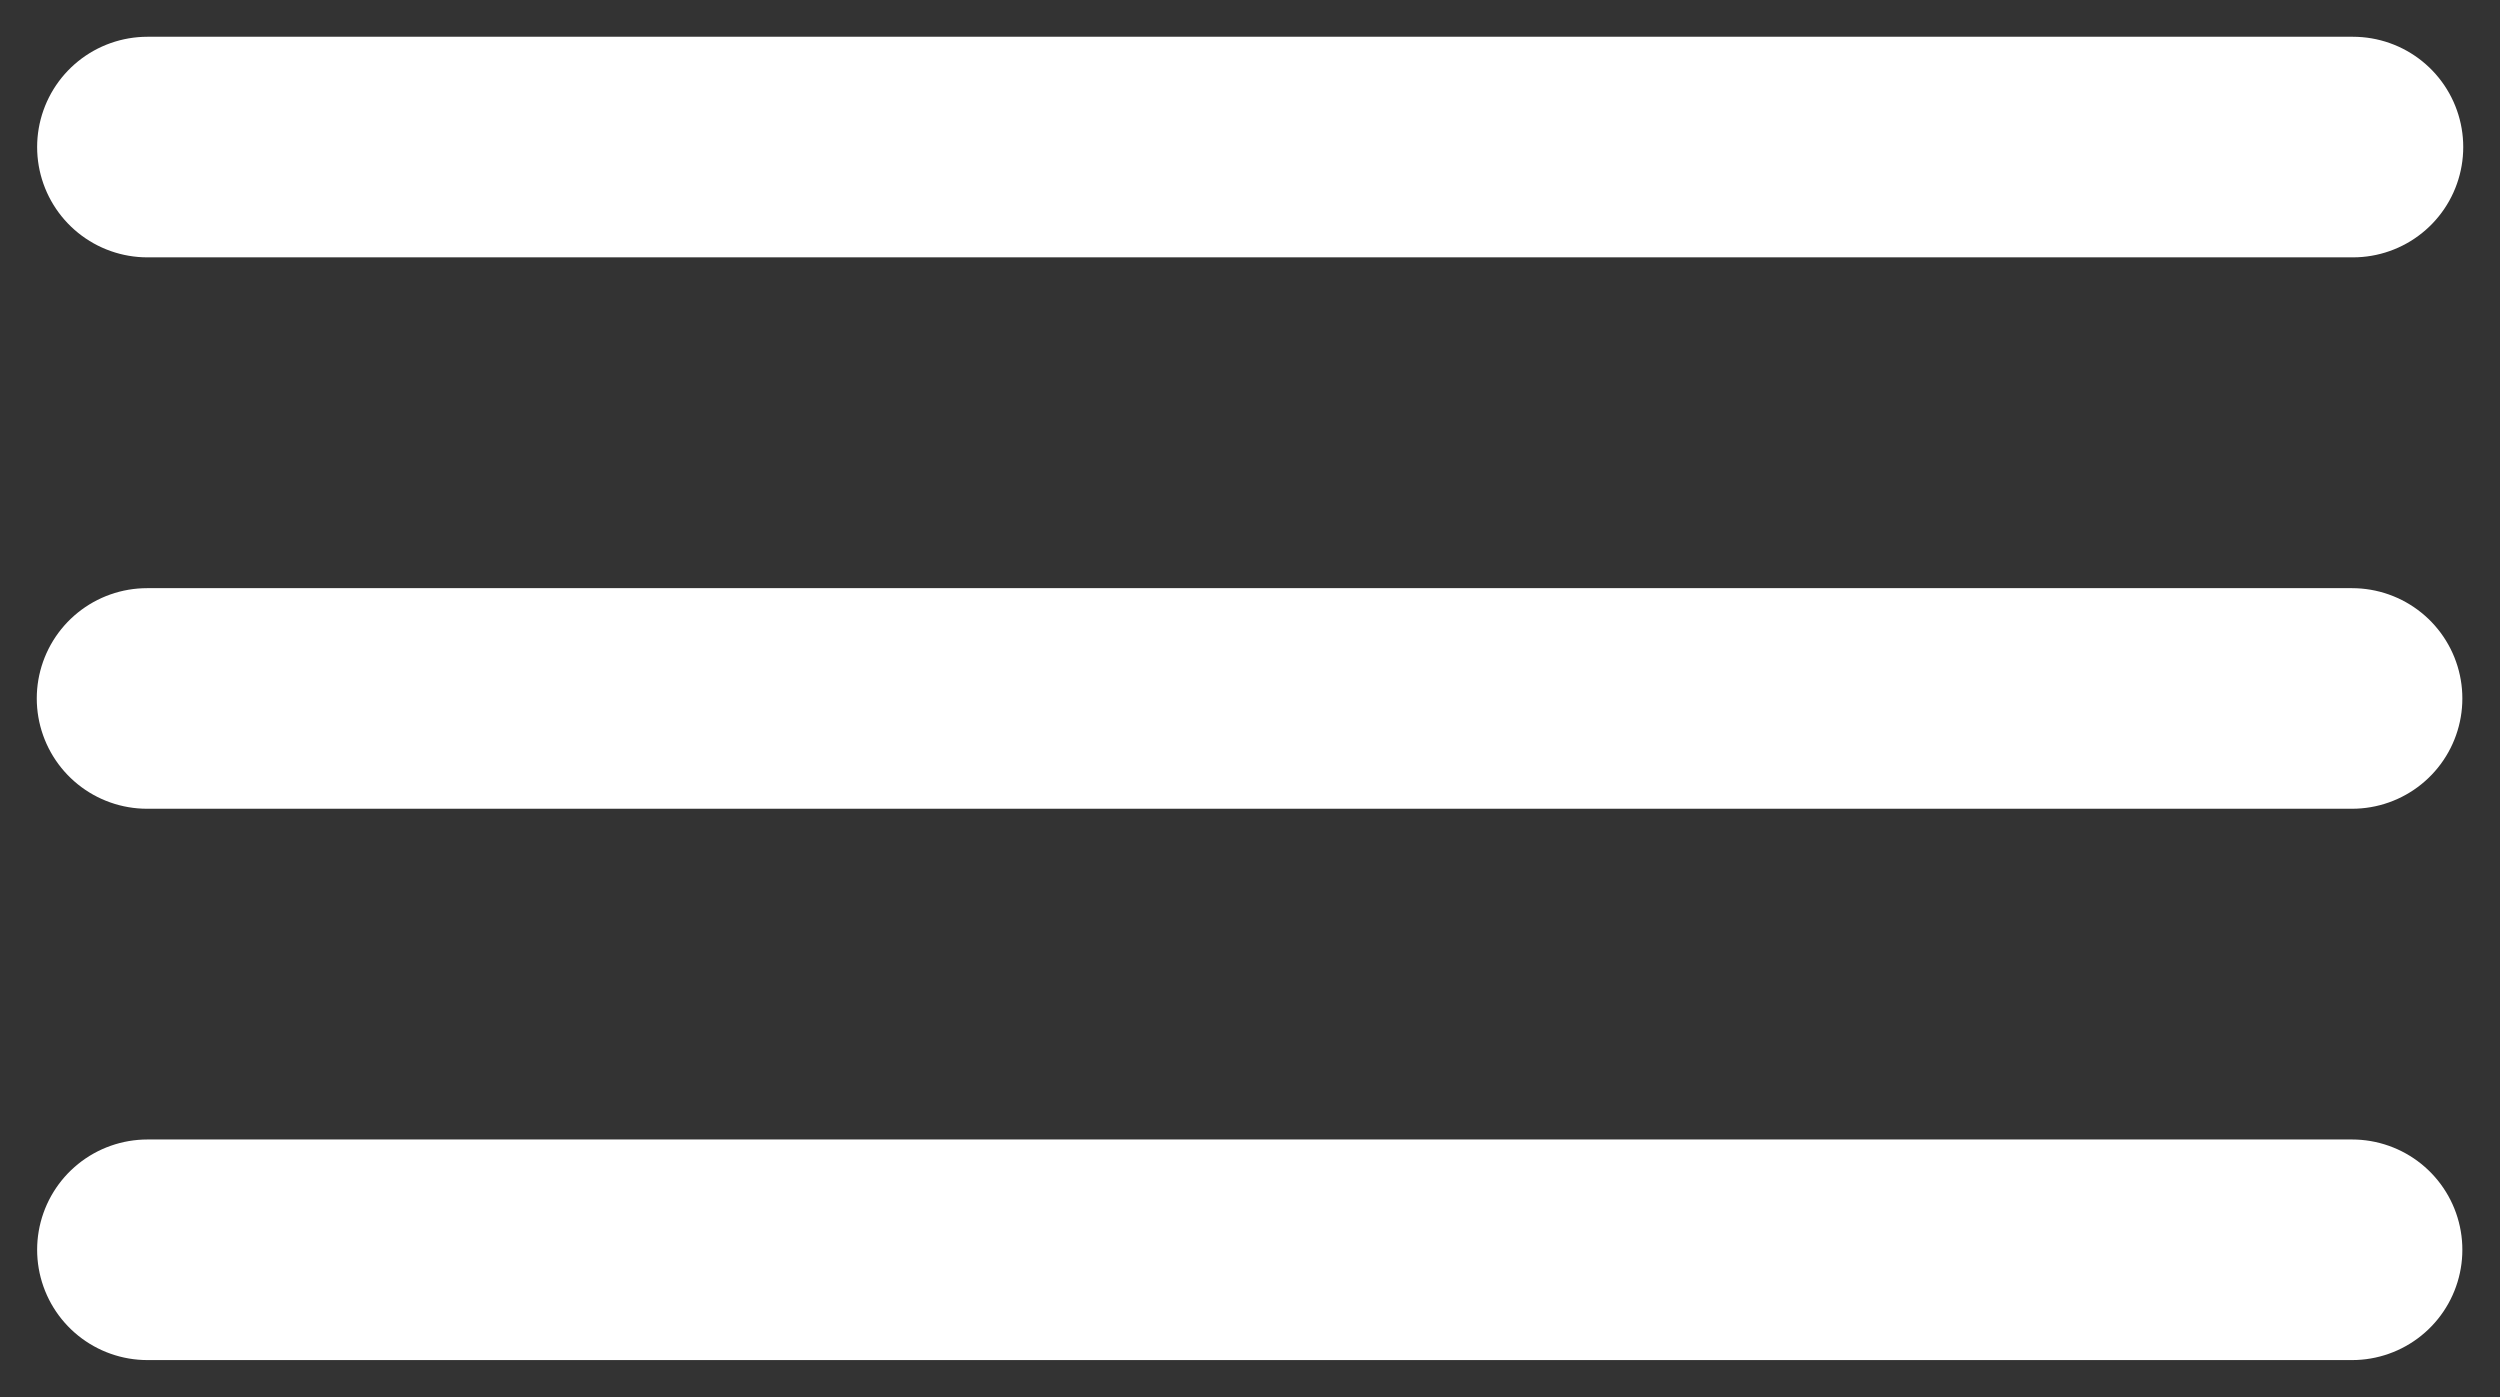 <svg width="34" height="19" viewBox="0 0 34 19" fill="none" xmlns="http://www.w3.org/2000/svg">
<rect x="0" y="0" width="34" height="19" fill="#333333" stroke="none"/>
<path d="M2.005 2H32" stroke="white" stroke-width="3" stroke-linecap="round" stroke-linejoin="round"/>
<path d="M2 9.499H31.988" stroke="white" stroke-width="3" stroke-linecap="round" stroke-linejoin="round"/>
<path d="M2.005 16.997H31.988" stroke="white" stroke-width="3" stroke-linecap="round" stroke-linejoin="round"/>
</svg>
